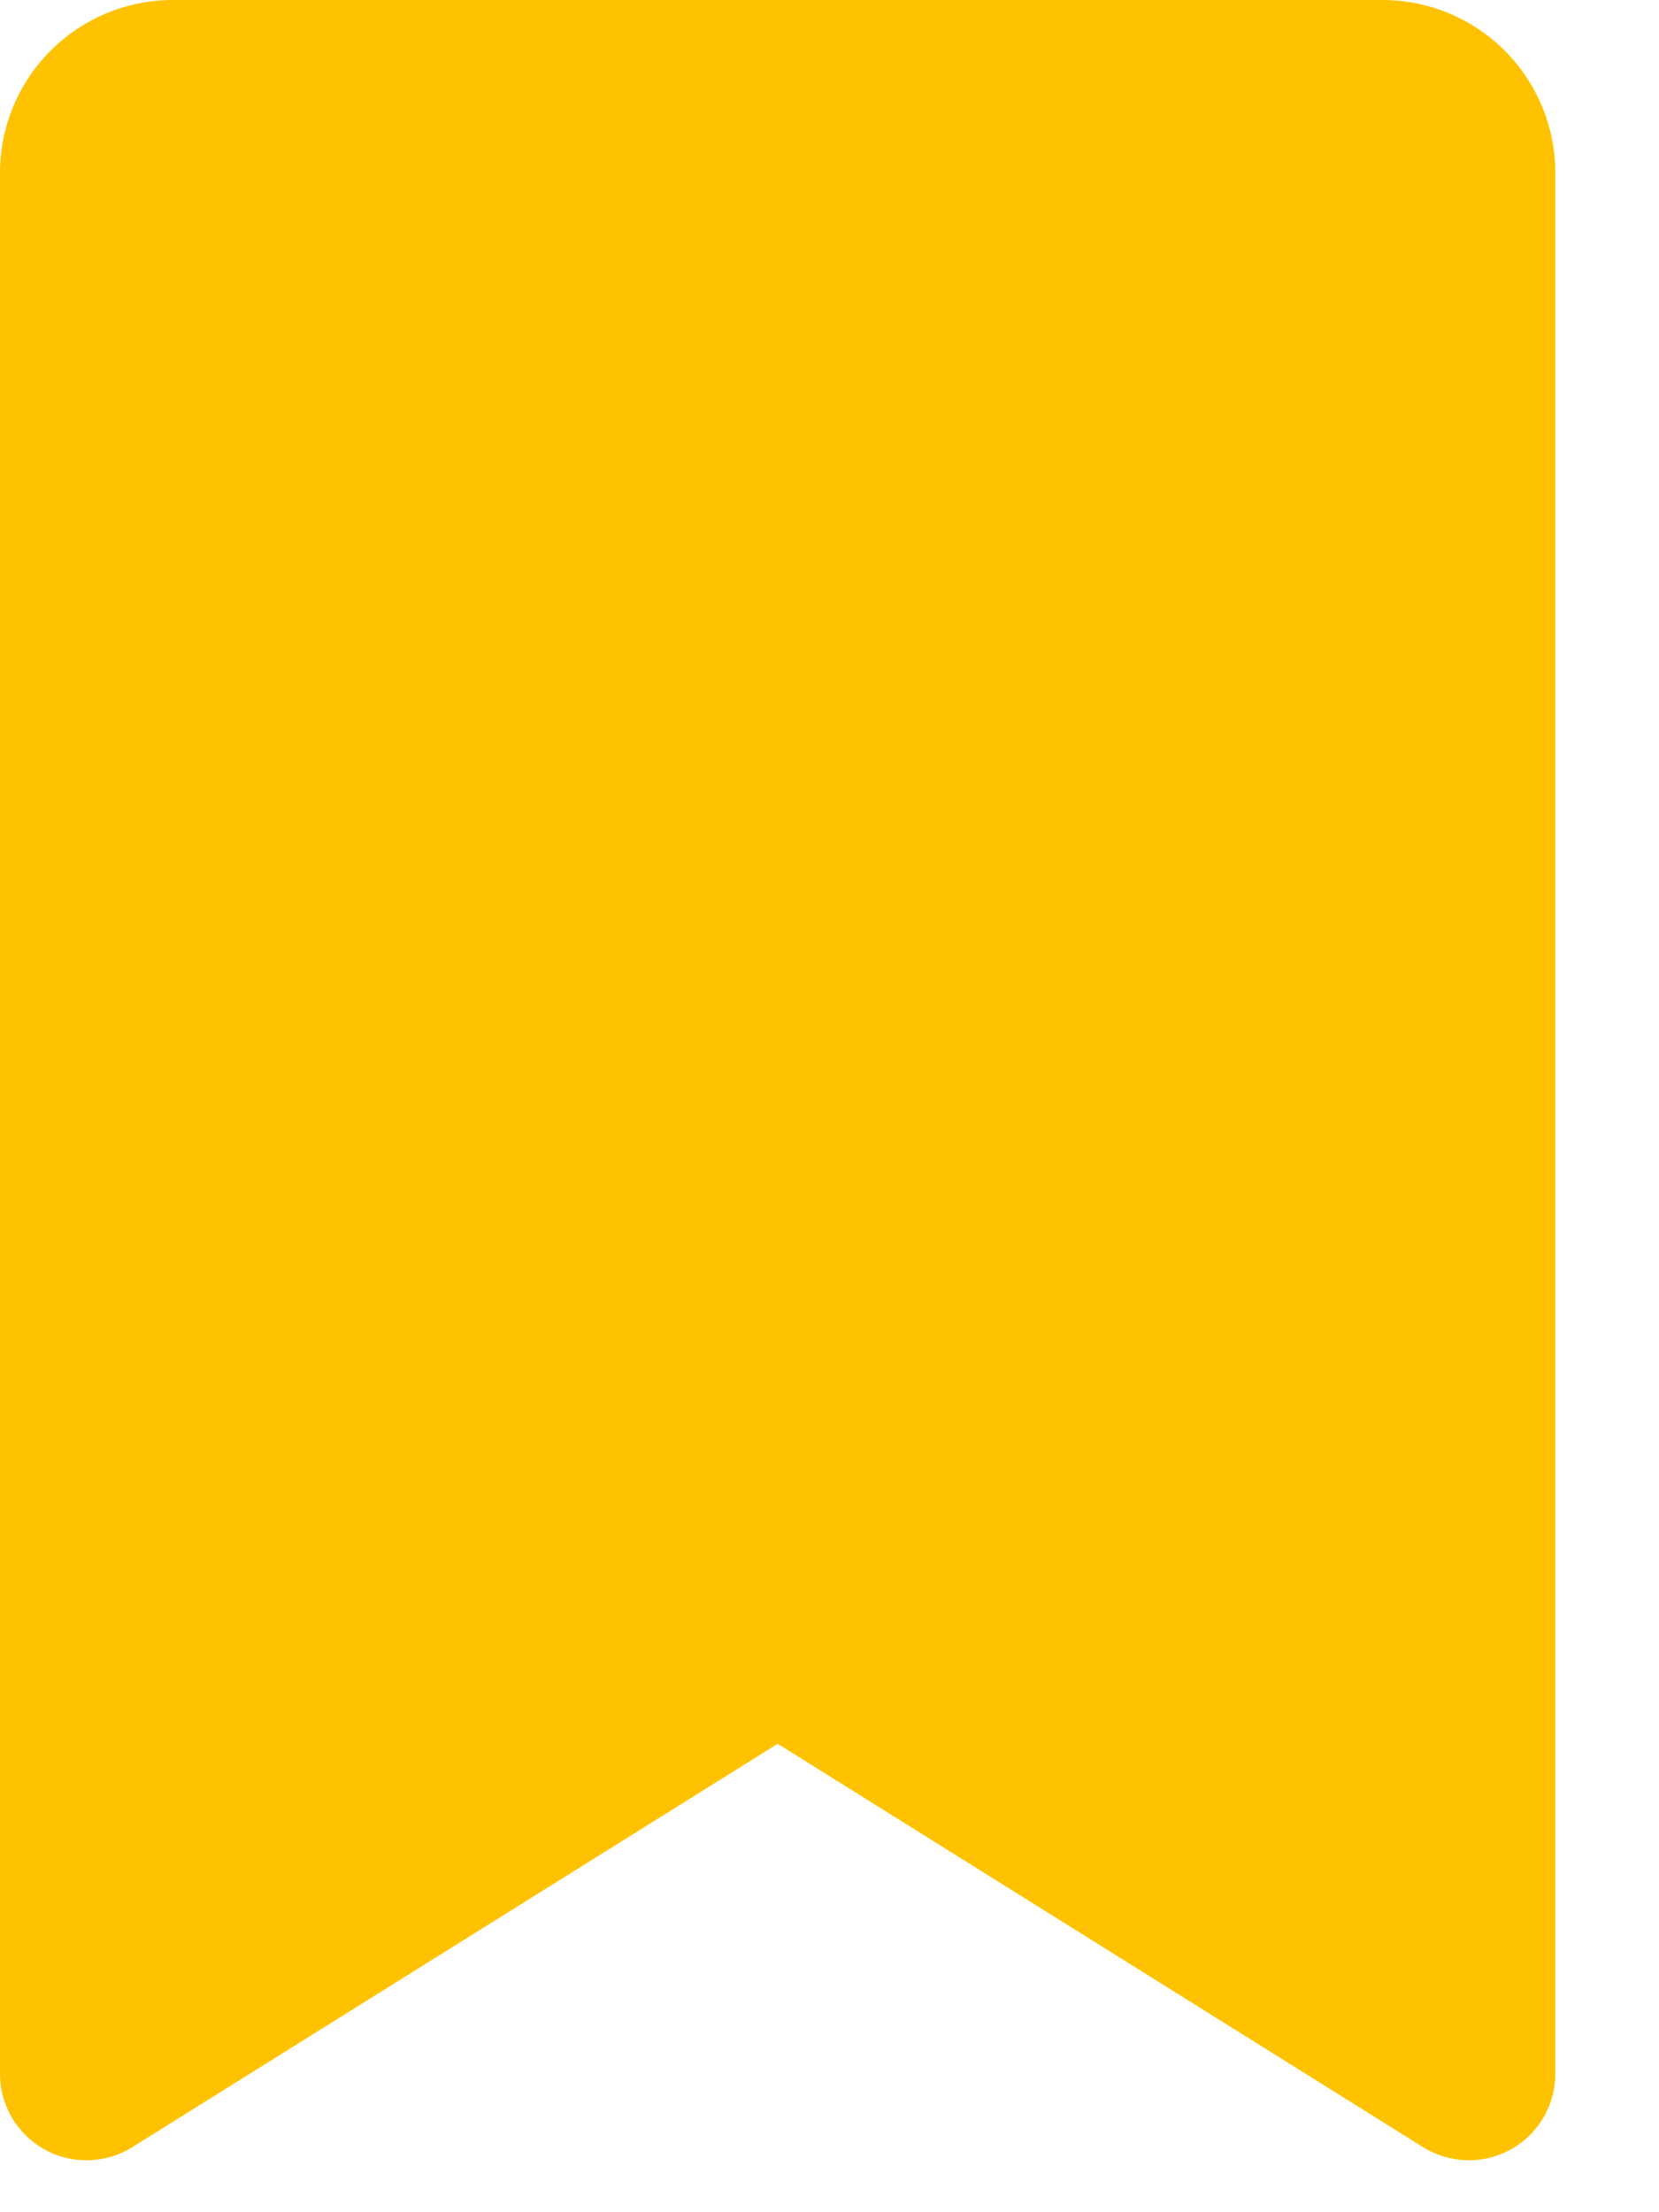 <svg width="12" height="16" viewBox="0 0 12 16" fill="none" xmlns="http://www.w3.org/2000/svg">
<path d="M10 0H1.25C0.918 0 0.601 0.132 0.366 0.366C0.132 0.601 0 0.918 0 1.25V15C5.54979e-05 15.111 0.03 15.221 0.087 15.317C0.143 15.413 0.225 15.492 0.322 15.546C0.42 15.601 0.53 15.627 0.641 15.624C0.753 15.621 0.862 15.589 0.956 15.53L5.625 12.612L10.294 15.53C10.389 15.589 10.498 15.621 10.609 15.624C10.72 15.627 10.831 15.6 10.928 15.546C11.025 15.492 11.107 15.413 11.163 15.317C11.22 15.221 11.25 15.111 11.25 15V1.25C11.25 0.918 11.118 0.601 10.884 0.366C10.649 0.132 10.332 0 10 0Z" fill="#FFC200"/>
</svg>
